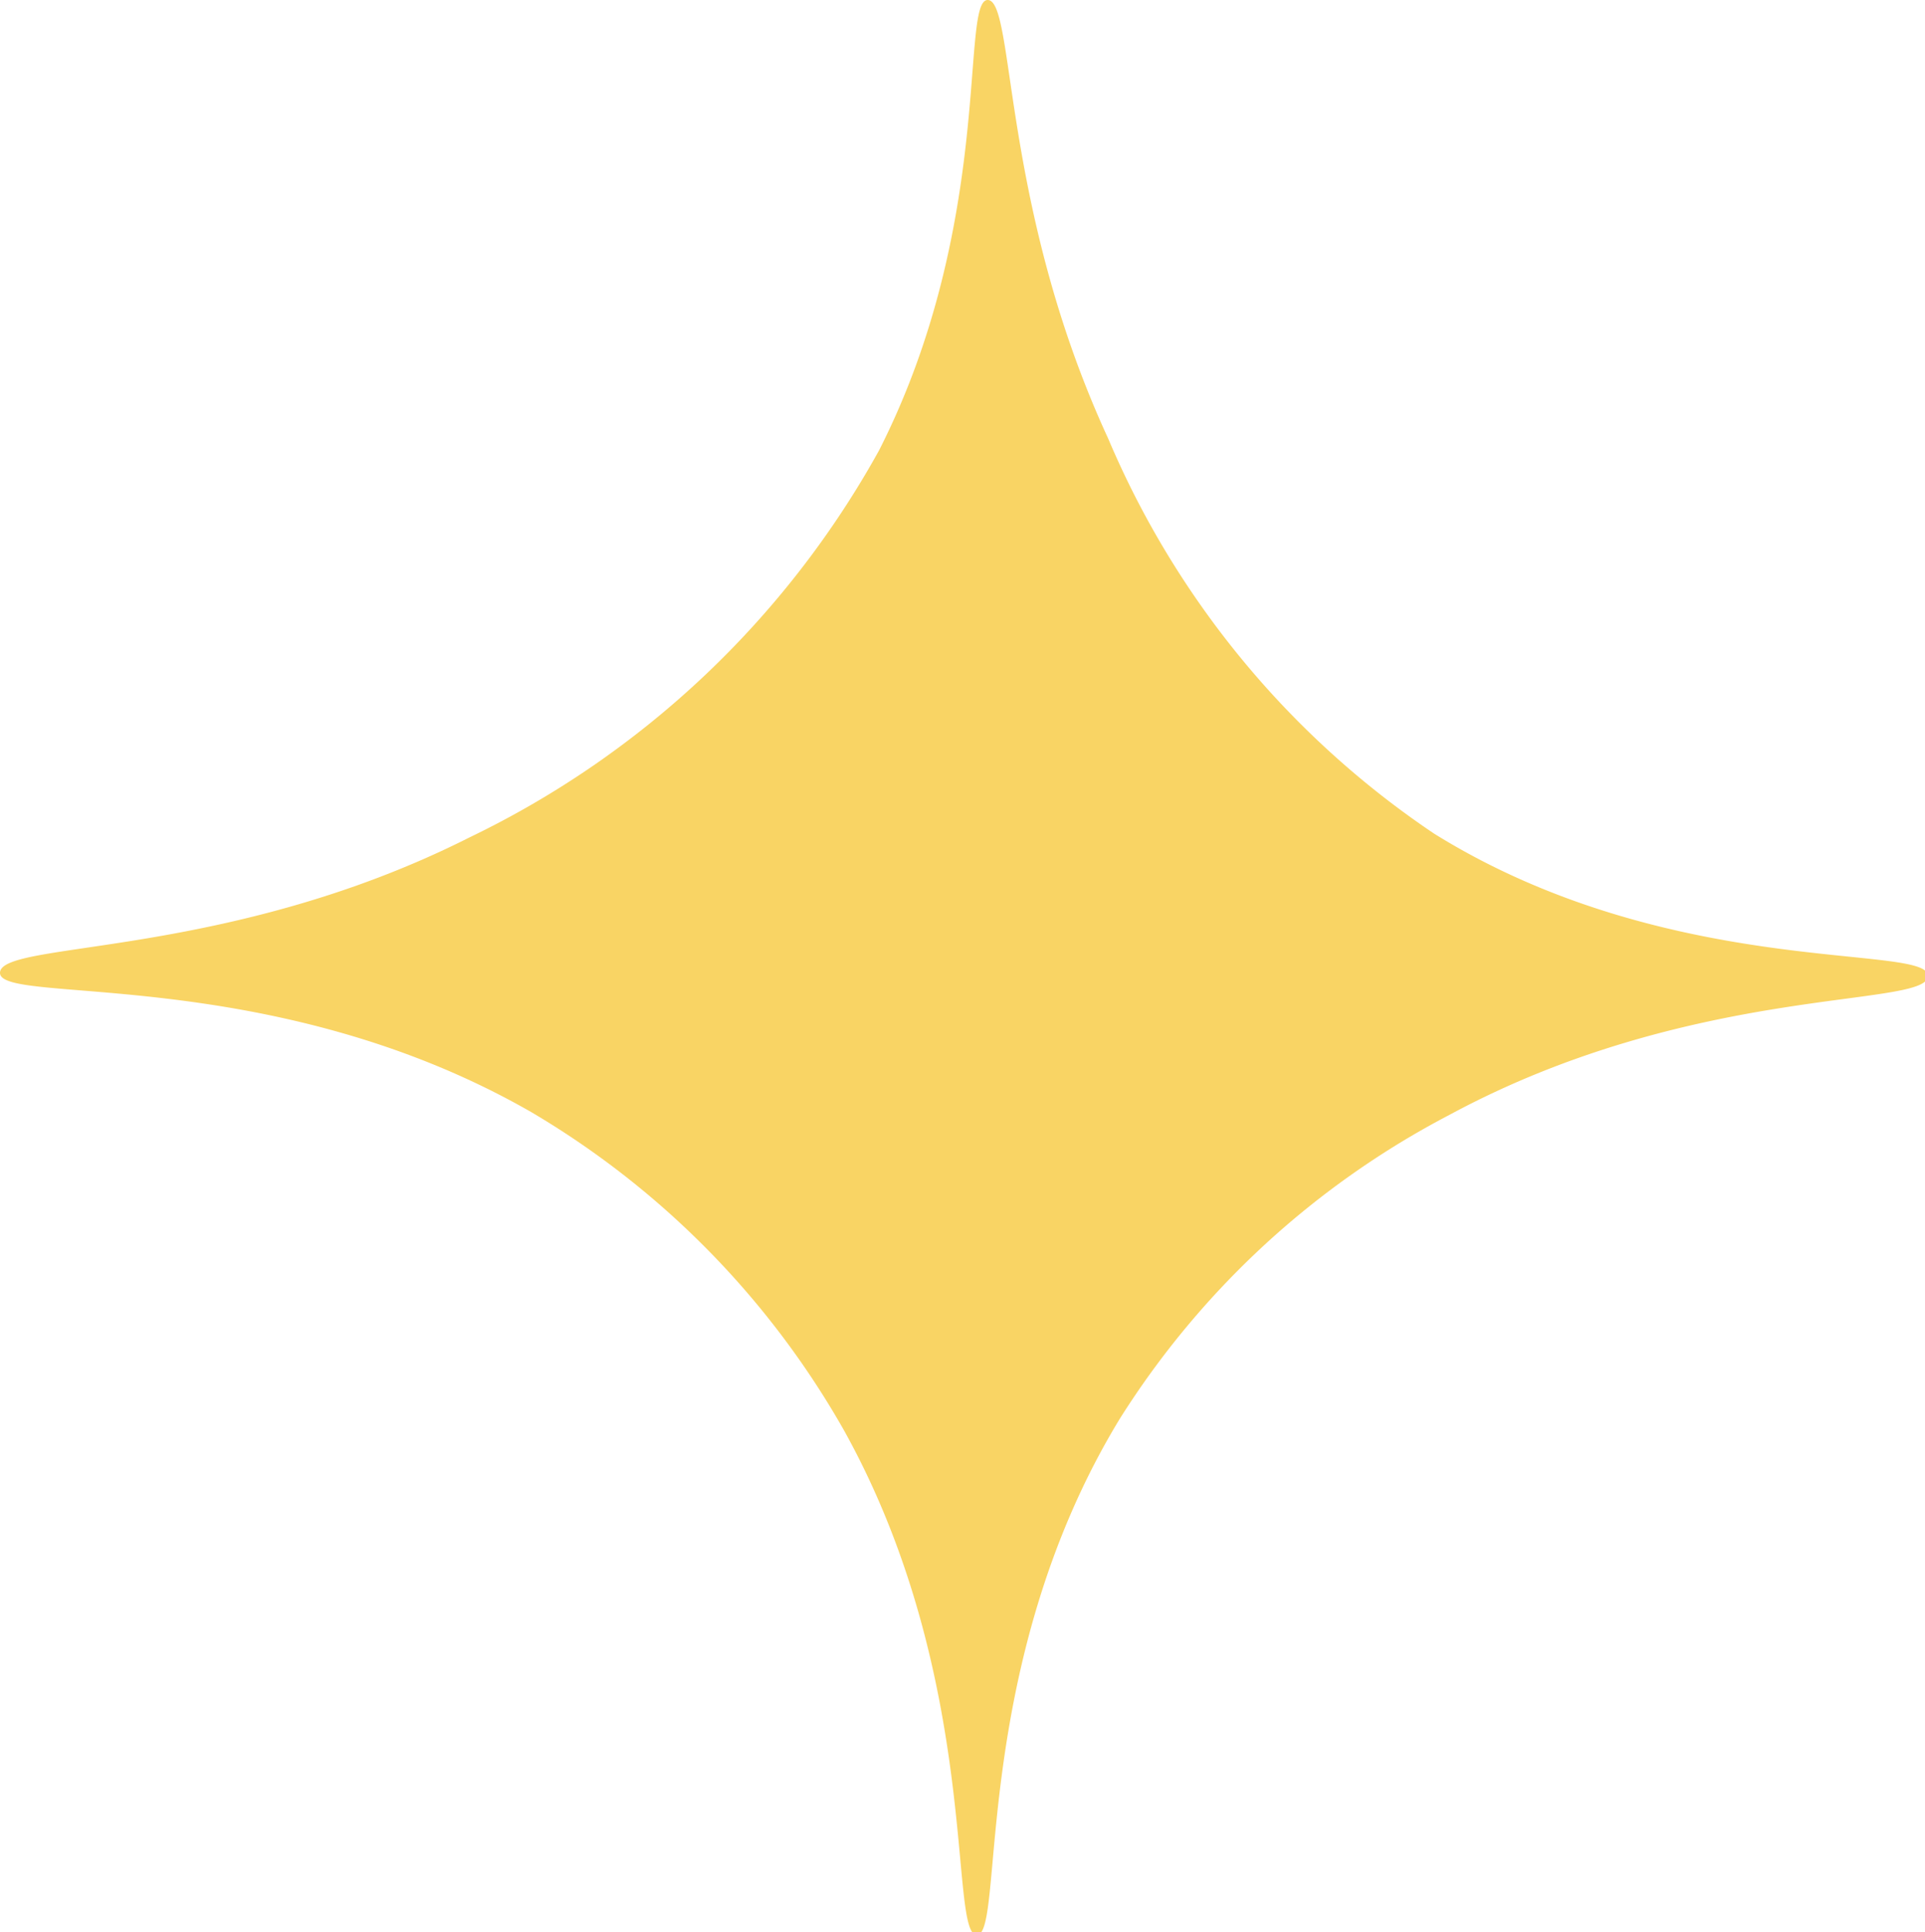 <svg xmlns="http://www.w3.org/2000/svg" viewBox="0 0 19.49 19.56"><defs><style>.cls-1{fill:#f9d464;}</style></defs><g id="Layer_2" data-name="Layer 2"><g id="star_3"><path class="cls-1" d="M10,0c.28,0,.13,2.08,1.22,4.44a9.08,9.08,0,0,0,3.3,4c2.38,1.48,5,1.11,5,1.44s-2.37.07-4.85,1.41a8.7,8.7,0,0,0-3.33,3.07c-1.53,2.51-1.16,5.23-1.45,5.23S9.94,17,8.55,14.49a8.74,8.74,0,0,0-3.17-3.23C2.75,9.75,0,10.18,0,9.85s2.29-.13,4.75-1.37A9.39,9.39,0,0,0,8.9,4.56C10.07,2.26,9.72,0,10,0Z"/></g></g></svg>